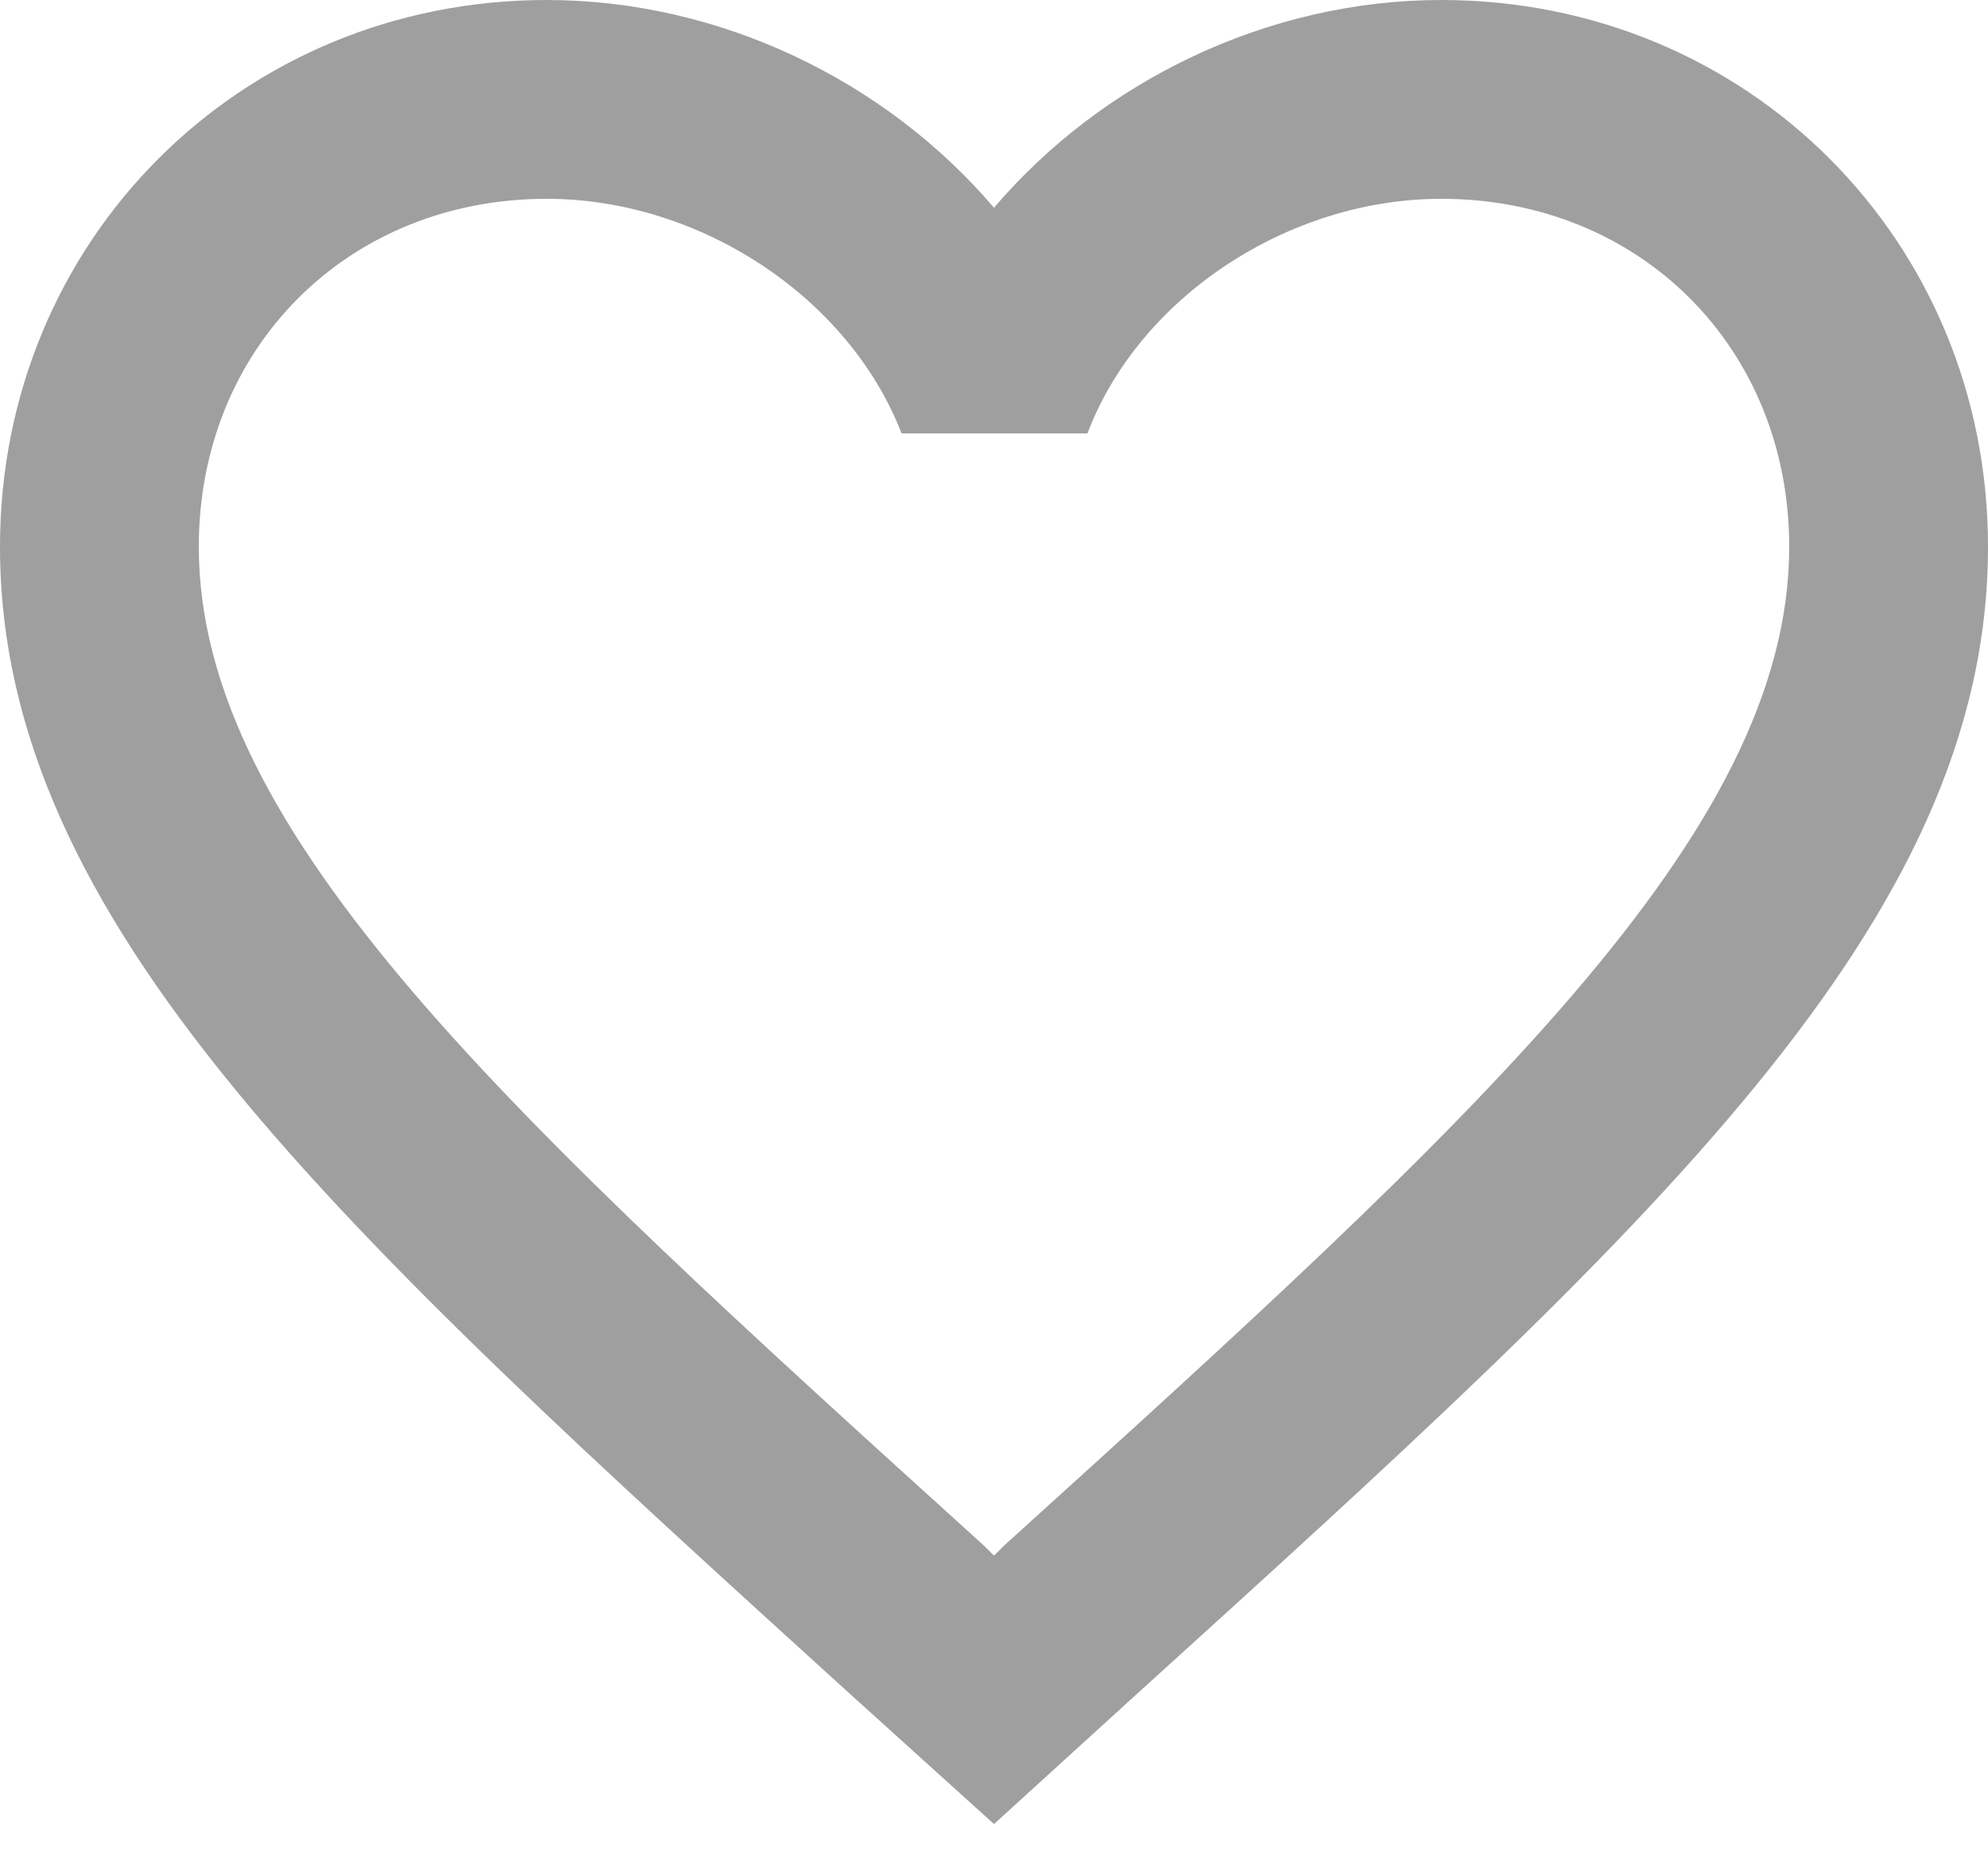 <svg width="32" height="30" viewBox="0 0 32 30" fill="none" xmlns="http://www.w3.org/2000/svg">
<path d="M23.2 0C20.416 0 17.744 1.296 16 3.344C14.256 1.296 11.584 0 8.8 0C3.872 0 0 3.872 0 8.8C0 14.848 5.44 19.776 13.68 27.264L16 29.36L18.32 27.248C26.56 19.776 32 14.848 32 8.8C32 3.872 28.128 0 23.2 0ZM16.16 24.88L16 25.04L15.84 24.88C8.224 17.984 3.2 13.424 3.2 8.8C3.2 5.6 5.6 3.2 8.8 3.2C11.264 3.2 13.664 4.784 14.512 6.976H17.504C18.336 4.784 20.736 3.2 23.2 3.2C26.4 3.2 28.8 5.6 28.8 8.8C28.8 13.424 23.776 17.984 16.16 24.88Z" fill="#9F9F9F"/>
</svg>
